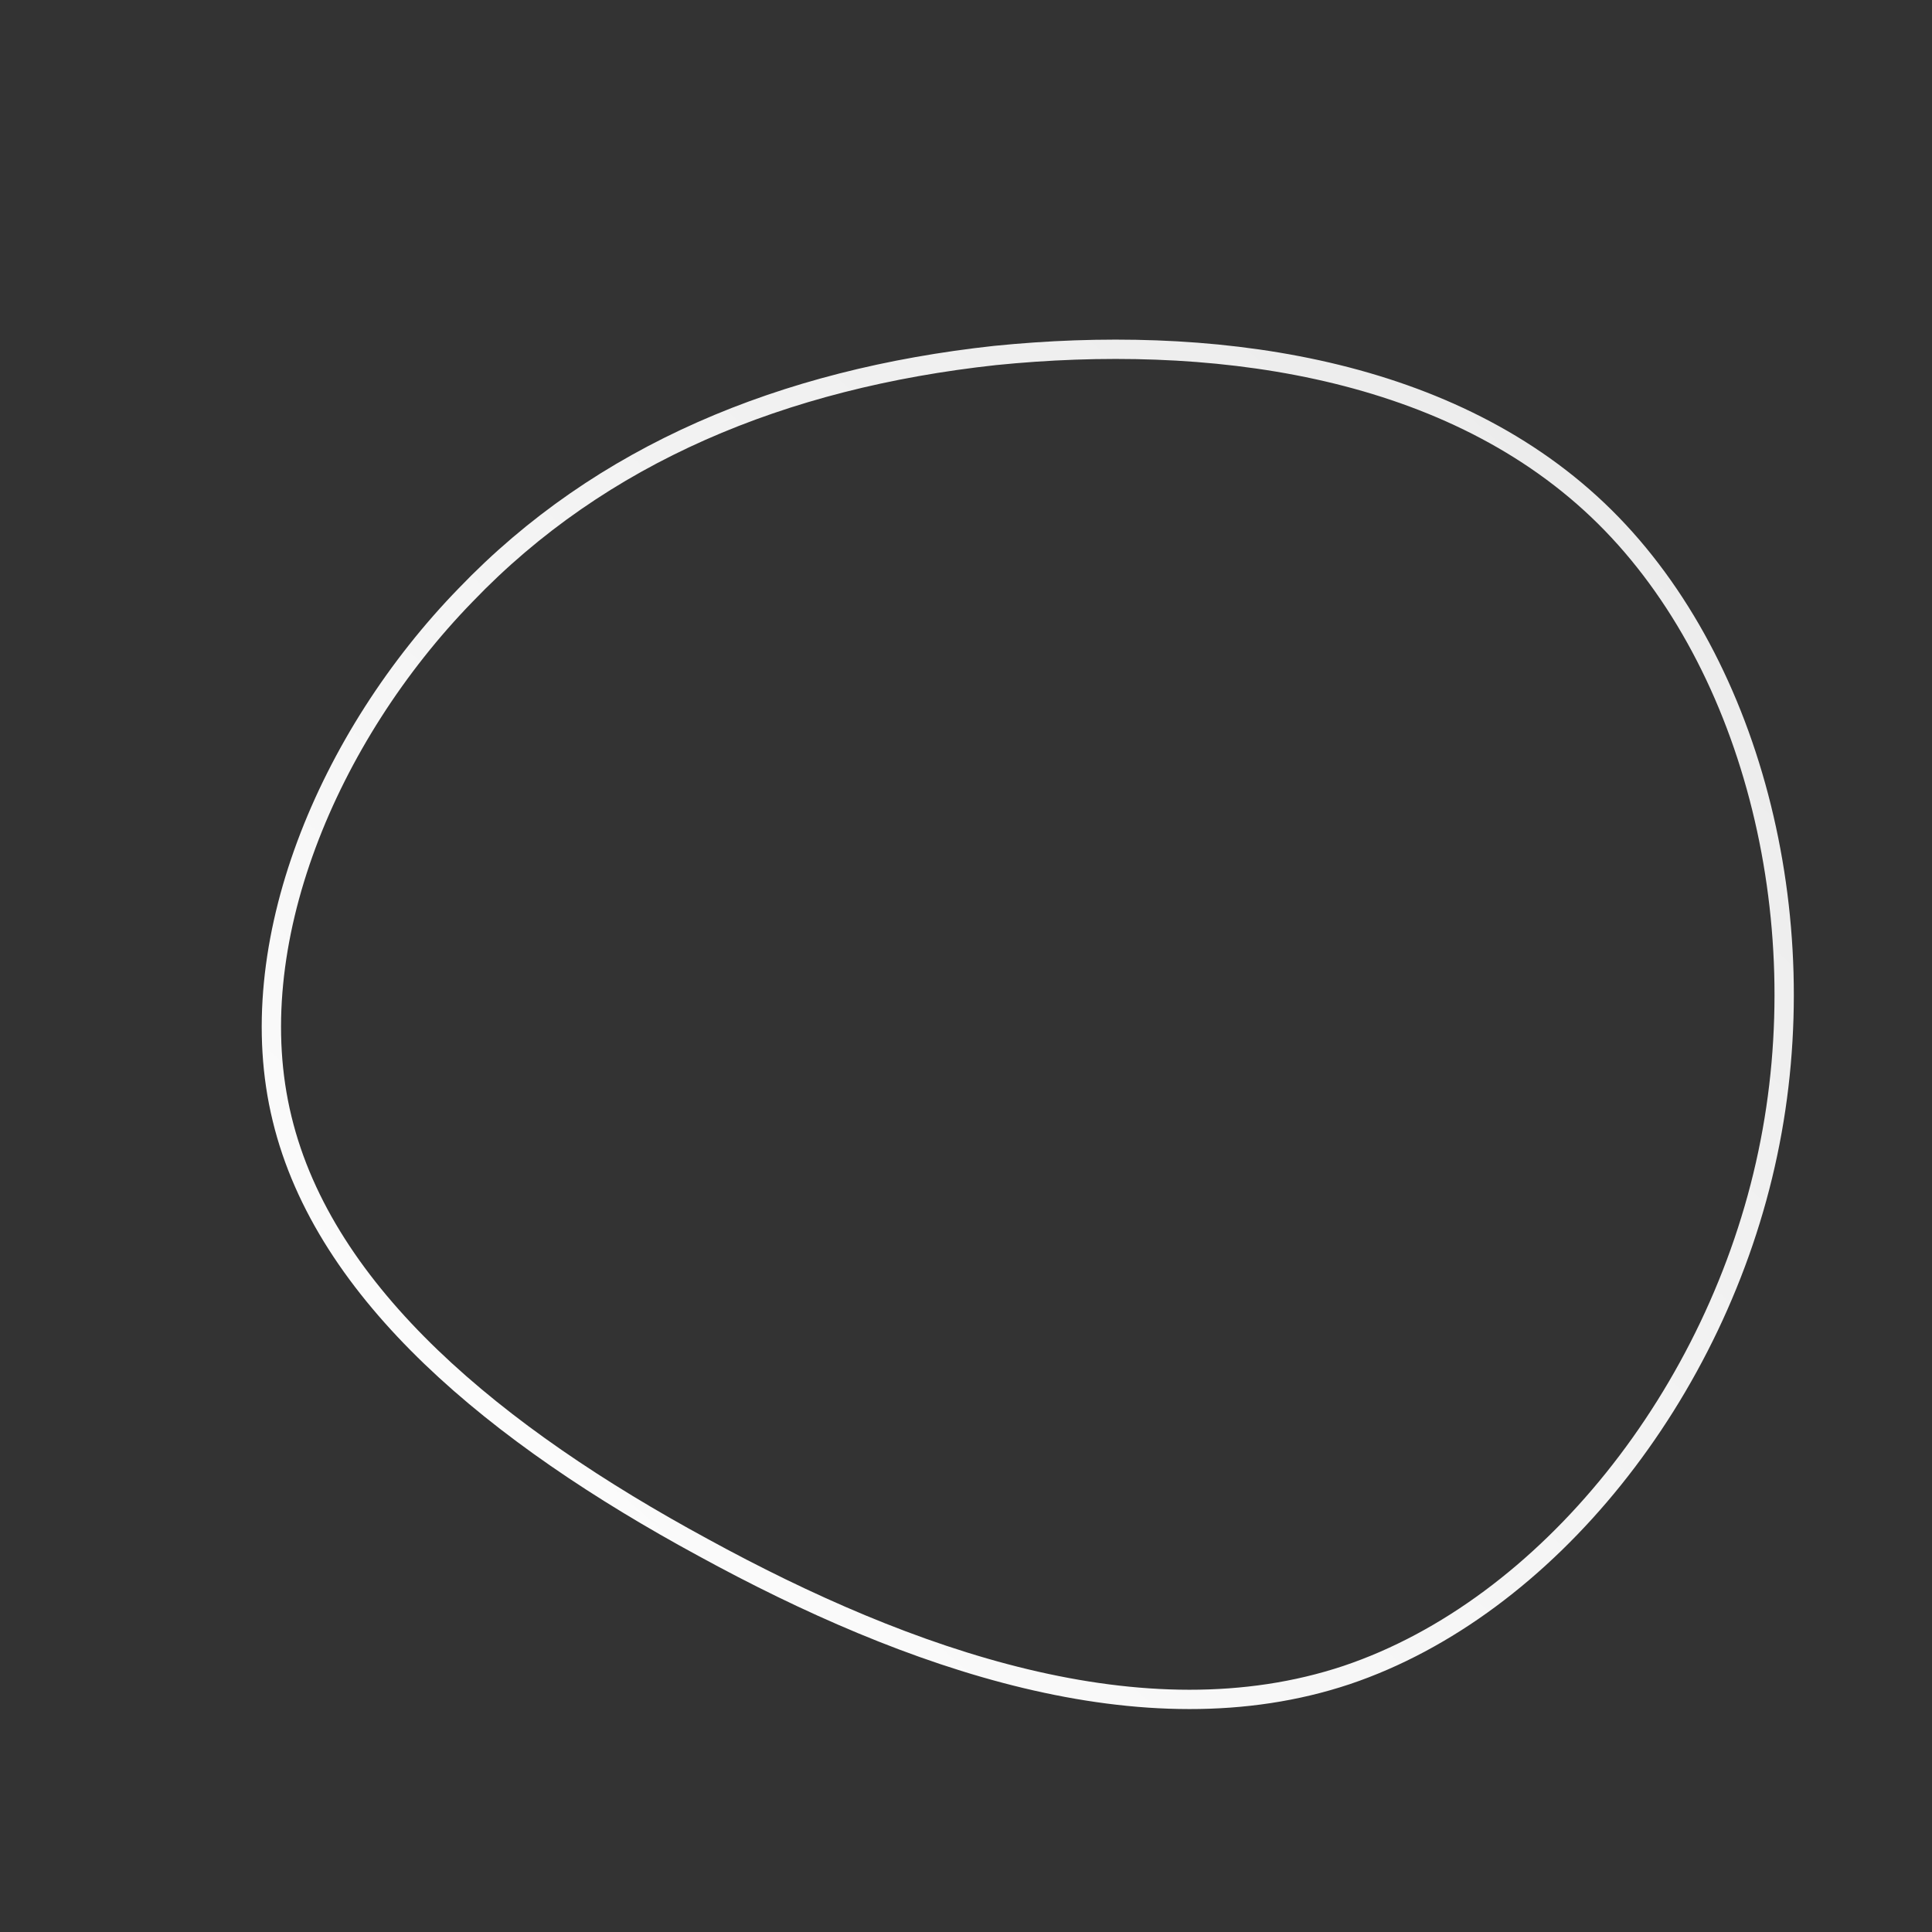 <!--?xml version="1.0" standalone="no"?-->
              <svg id="sw-js-blob-svg" viewBox="0 0 100 100" xmlns="http://www.w3.org/2000/svg" version="1.1">
                    <rect x="0" y="0" width="100" height="100" fill="#333333" stroke="none"/>
                    <defs> 
                        <linearGradient id="sw-gradient" x1="0" x2="1" y1="1" y2="0">
                            <stop id="stop1" stop-color="rgba(255, 255, 255, 1)" offset="0%"></stop>
                            <stop id="stop2" stop-color="rgba(233.495, 233.495, 233.495, 1)" offset="100%"></stop>
                        </linearGradient>
                    </defs>
                <path fill="none" d="M32.7,-23.6C40.6,-16.1,44.1,-2.6,41.5,9.7C38.9,22.1,30.1,33.2,19.7,36.7C9.2,40.2,-3,35.9,-13.6,30.1C-24.3,24.3,-33.2,17,-35.4,7.9C-37.6,-1.1,-33,-11.9,-25.9,-19.2C-18.9,-26.5,-9.5,-30.4,1.5,-31.6C12.4,-32.7,24.7,-31.2,32.7,-23.6Z" width="100%" height="100%" transform="translate(50 50)" stroke-width="1" style="transition: 0.3s;" stroke="url(#sw-gradient)"></path>
              </svg>